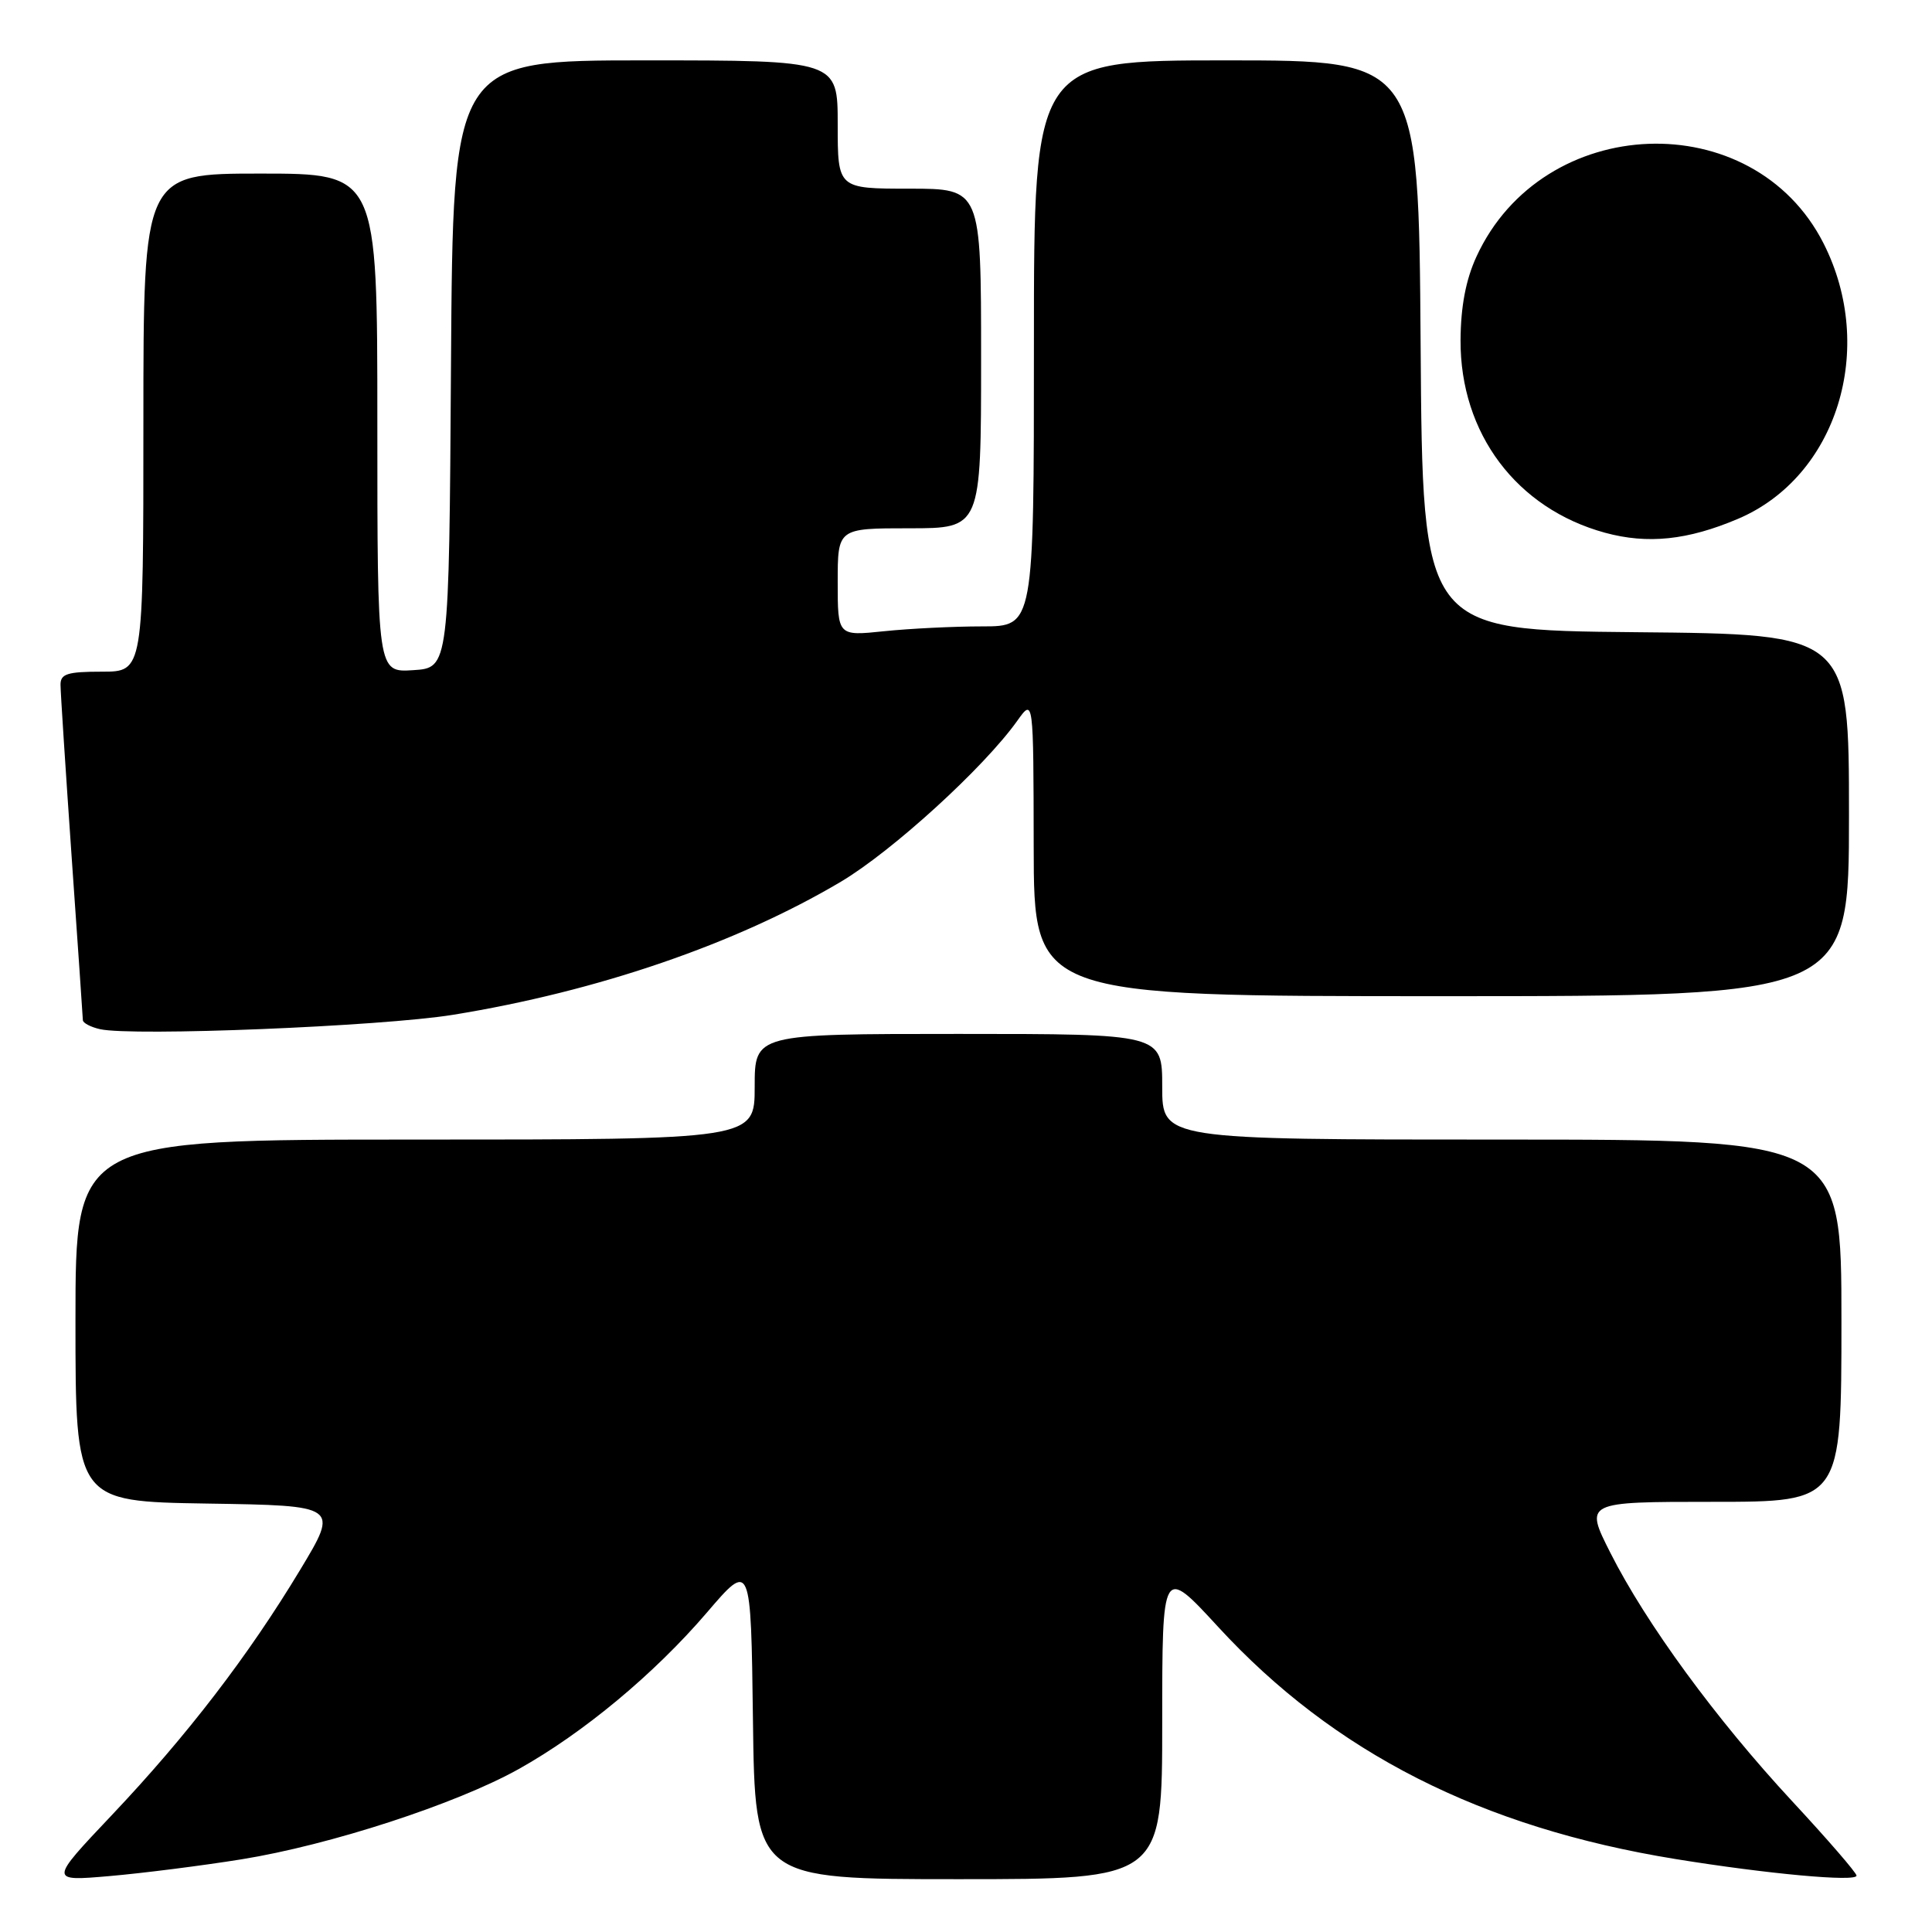 <?xml version="1.0" encoding="UTF-8" standalone="no"?>
<!DOCTYPE svg PUBLIC "-//W3C//DTD SVG 1.1//EN" "http://www.w3.org/Graphics/SVG/1.1/DTD/svg11.dtd" >
<svg xmlns="http://www.w3.org/2000/svg" xmlns:xlink="http://www.w3.org/1999/xlink" version="1.1" viewBox="0 0 256 256">
 <g >
 <path fill="currentColor"
d=" M 32.00 246.37 C 43.73 244.48 60.44 239.04 68.73 234.41 C 77.30 229.62 86.70 221.80 93.66 213.68 C 99.50 206.86 99.50 206.86 99.77 227.93 C 100.04 249.00 100.04 249.00 127.02 249.00 C 154.00 249.00 154.00 249.00 154.00 228.26 C 154.00 207.52 154.00 207.52 161.41 215.57 C 176.73 232.23 196.29 242.16 222.00 246.33 C 234.20 248.31 246.00 249.39 246.00 248.53 C 246.00 248.16 242.16 243.72 237.47 238.67 C 227.40 227.82 218.12 215.14 213.38 205.75 C 209.97 199.00 209.97 199.00 226.99 199.00 C 244.00 199.00 244.00 199.00 244.00 175.00 C 244.00 151.00 244.00 151.00 199.00 151.00 C 154.00 151.00 154.00 151.00 154.00 144.00 C 154.00 137.00 154.00 137.00 127.00 137.00 C 100.00 137.00 100.00 137.00 100.00 144.00 C 100.00 151.00 100.00 151.00 55.00 151.00 C 10.00 151.00 10.00 151.00 10.00 174.98 C 10.00 198.95 10.00 198.95 27.45 199.23 C 44.90 199.50 44.90 199.50 39.78 208.00 C 32.93 219.37 24.80 229.97 14.79 240.54 C 6.52 249.28 6.52 249.28 14.51 248.59 C 18.90 248.21 26.77 247.21 32.00 246.37 Z  M 60.00 134.47 C 79.12 131.38 97.53 125.07 111.41 116.84 C 118.24 112.78 130.38 101.71 134.80 95.50 C 136.94 92.50 136.94 92.50 136.97 112.25 C 137.00 132.00 137.00 132.00 191.00 132.00 C 245.00 132.00 245.00 132.00 245.00 108.02 C 245.00 84.03 245.00 84.03 216.75 83.77 C 188.50 83.50 188.50 83.50 188.24 45.75 C 187.98 8.00 187.98 8.00 162.49 8.00 C 137.00 8.00 137.00 8.00 137.00 45.50 C 137.00 83.00 137.00 83.00 130.15 83.00 C 126.38 83.00 120.53 83.29 117.15 83.64 C 111.00 84.28 111.00 84.28 111.00 77.14 C 111.00 70.00 111.00 70.00 120.50 70.00 C 130.00 70.00 130.00 70.00 130.00 47.50 C 130.00 25.00 130.00 25.00 120.50 25.00 C 111.00 25.00 111.00 25.00 111.00 16.50 C 111.00 8.00 111.00 8.00 85.51 8.00 C 60.02 8.00 60.02 8.00 59.76 48.25 C 59.50 88.50 59.50 88.50 54.75 88.80 C 50.00 89.11 50.00 89.11 50.00 56.05 C 50.00 23.00 50.00 23.00 34.50 23.00 C 19.00 23.00 19.00 23.00 19.00 56.00 C 19.00 89.00 19.00 89.00 13.50 89.00 C 8.92 89.00 8.00 89.29 8.02 90.75 C 8.02 91.71 8.69 101.95 9.49 113.50 C 10.30 125.05 10.97 134.81 10.98 135.18 C 10.99 135.55 12.01 136.09 13.25 136.37 C 17.54 137.34 50.55 136.00 60.00 134.47 Z  M 230.29 68.75 C 243.41 63.18 248.69 46.18 241.63 32.25 C 232.30 13.84 204.42 14.90 195.64 34.00 C 194.23 37.06 193.56 40.60 193.53 45.07 C 193.47 57.42 200.94 67.38 212.67 70.59 C 218.32 72.13 223.63 71.58 230.29 68.75 Z "/>
</g>
</svg>